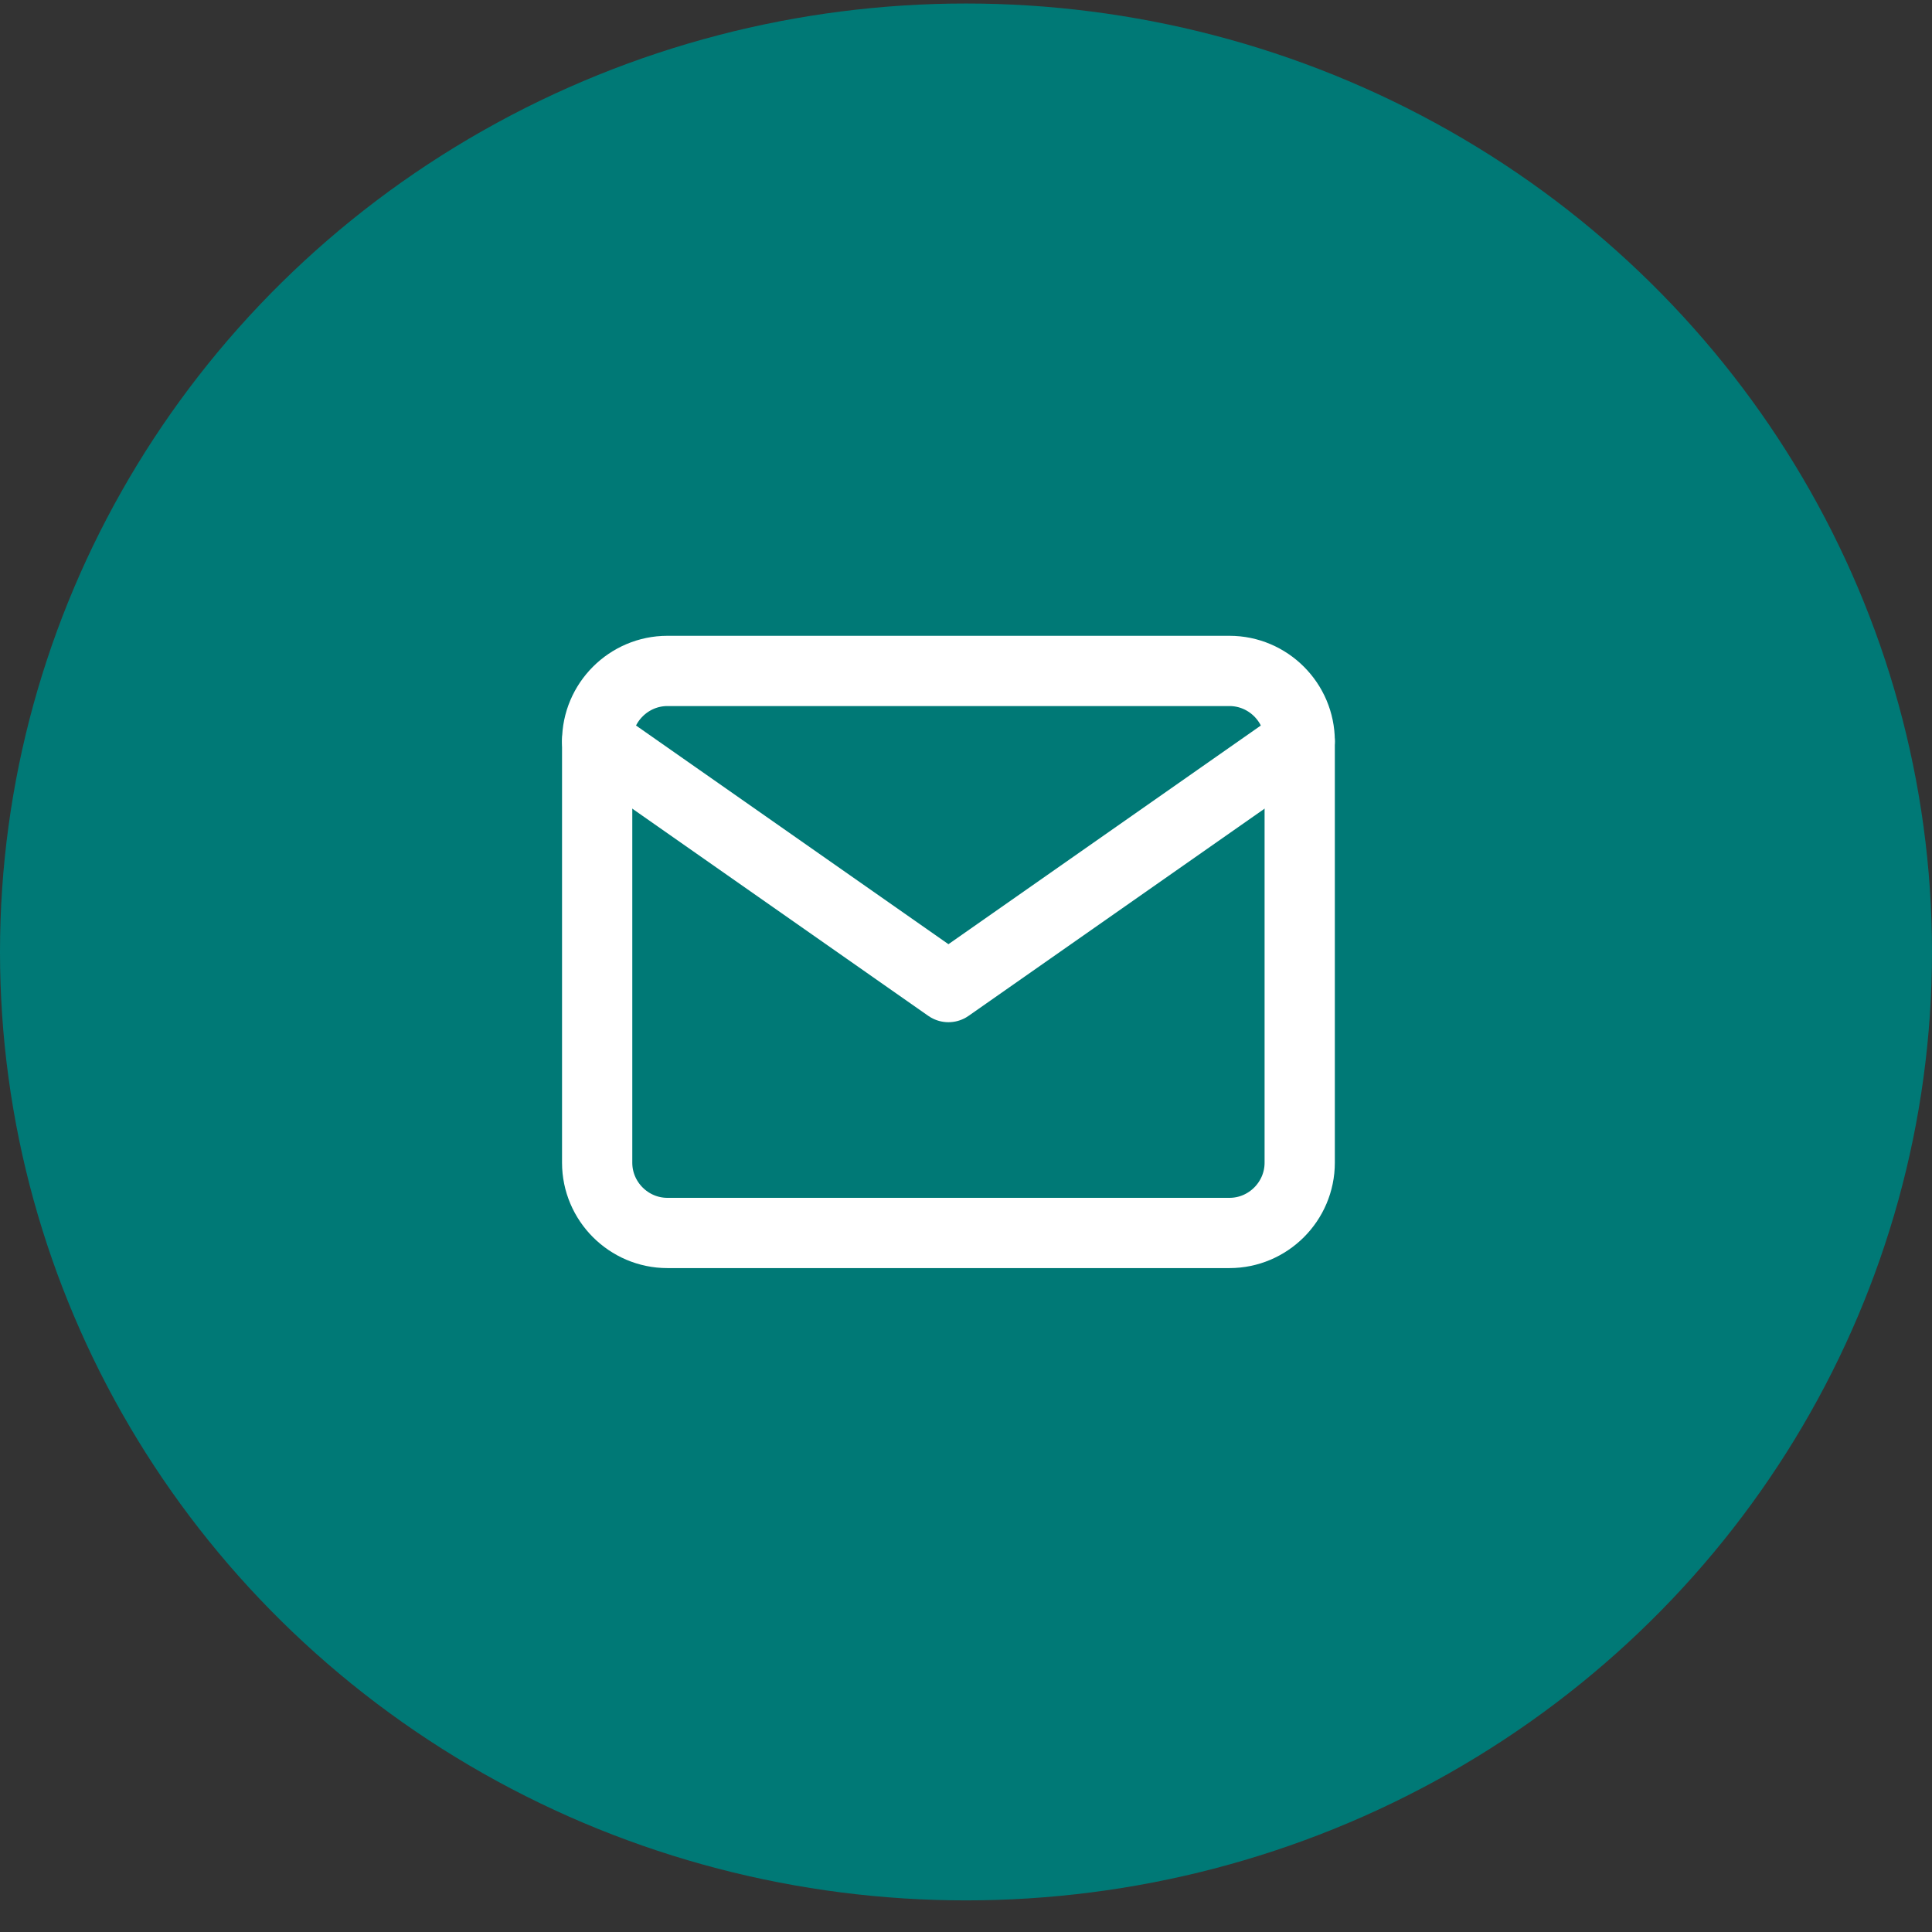<svg width="55" height="55" viewBox="0 0 55 55" fill="none" xmlns="http://www.w3.org/2000/svg">
<rect x="0" y="0" width="55" height="55" fill="#333333" stroke="none"/>
<ellipse cx="27.5" cy="27.1" rx="27.5" ry="27" fill="#007976"/>
<path d="M19 19.1H35C36.1 19.1 37 20 37 21.1V33.1C37 34.2 36.1 35.1 35 35.1H19C17.9 35.1 17 34.2 17 33.1V21.1C17 20 17.9 19.1 19 19.1Z" stroke="white" stroke-width="2" stroke-linecap="round" stroke-linejoin="round"/>
<path d="M37 21.1L27 28.1L17 21.1" stroke="white" stroke-width="2" stroke-linecap="round" stroke-linejoin="round"/>
</svg>
